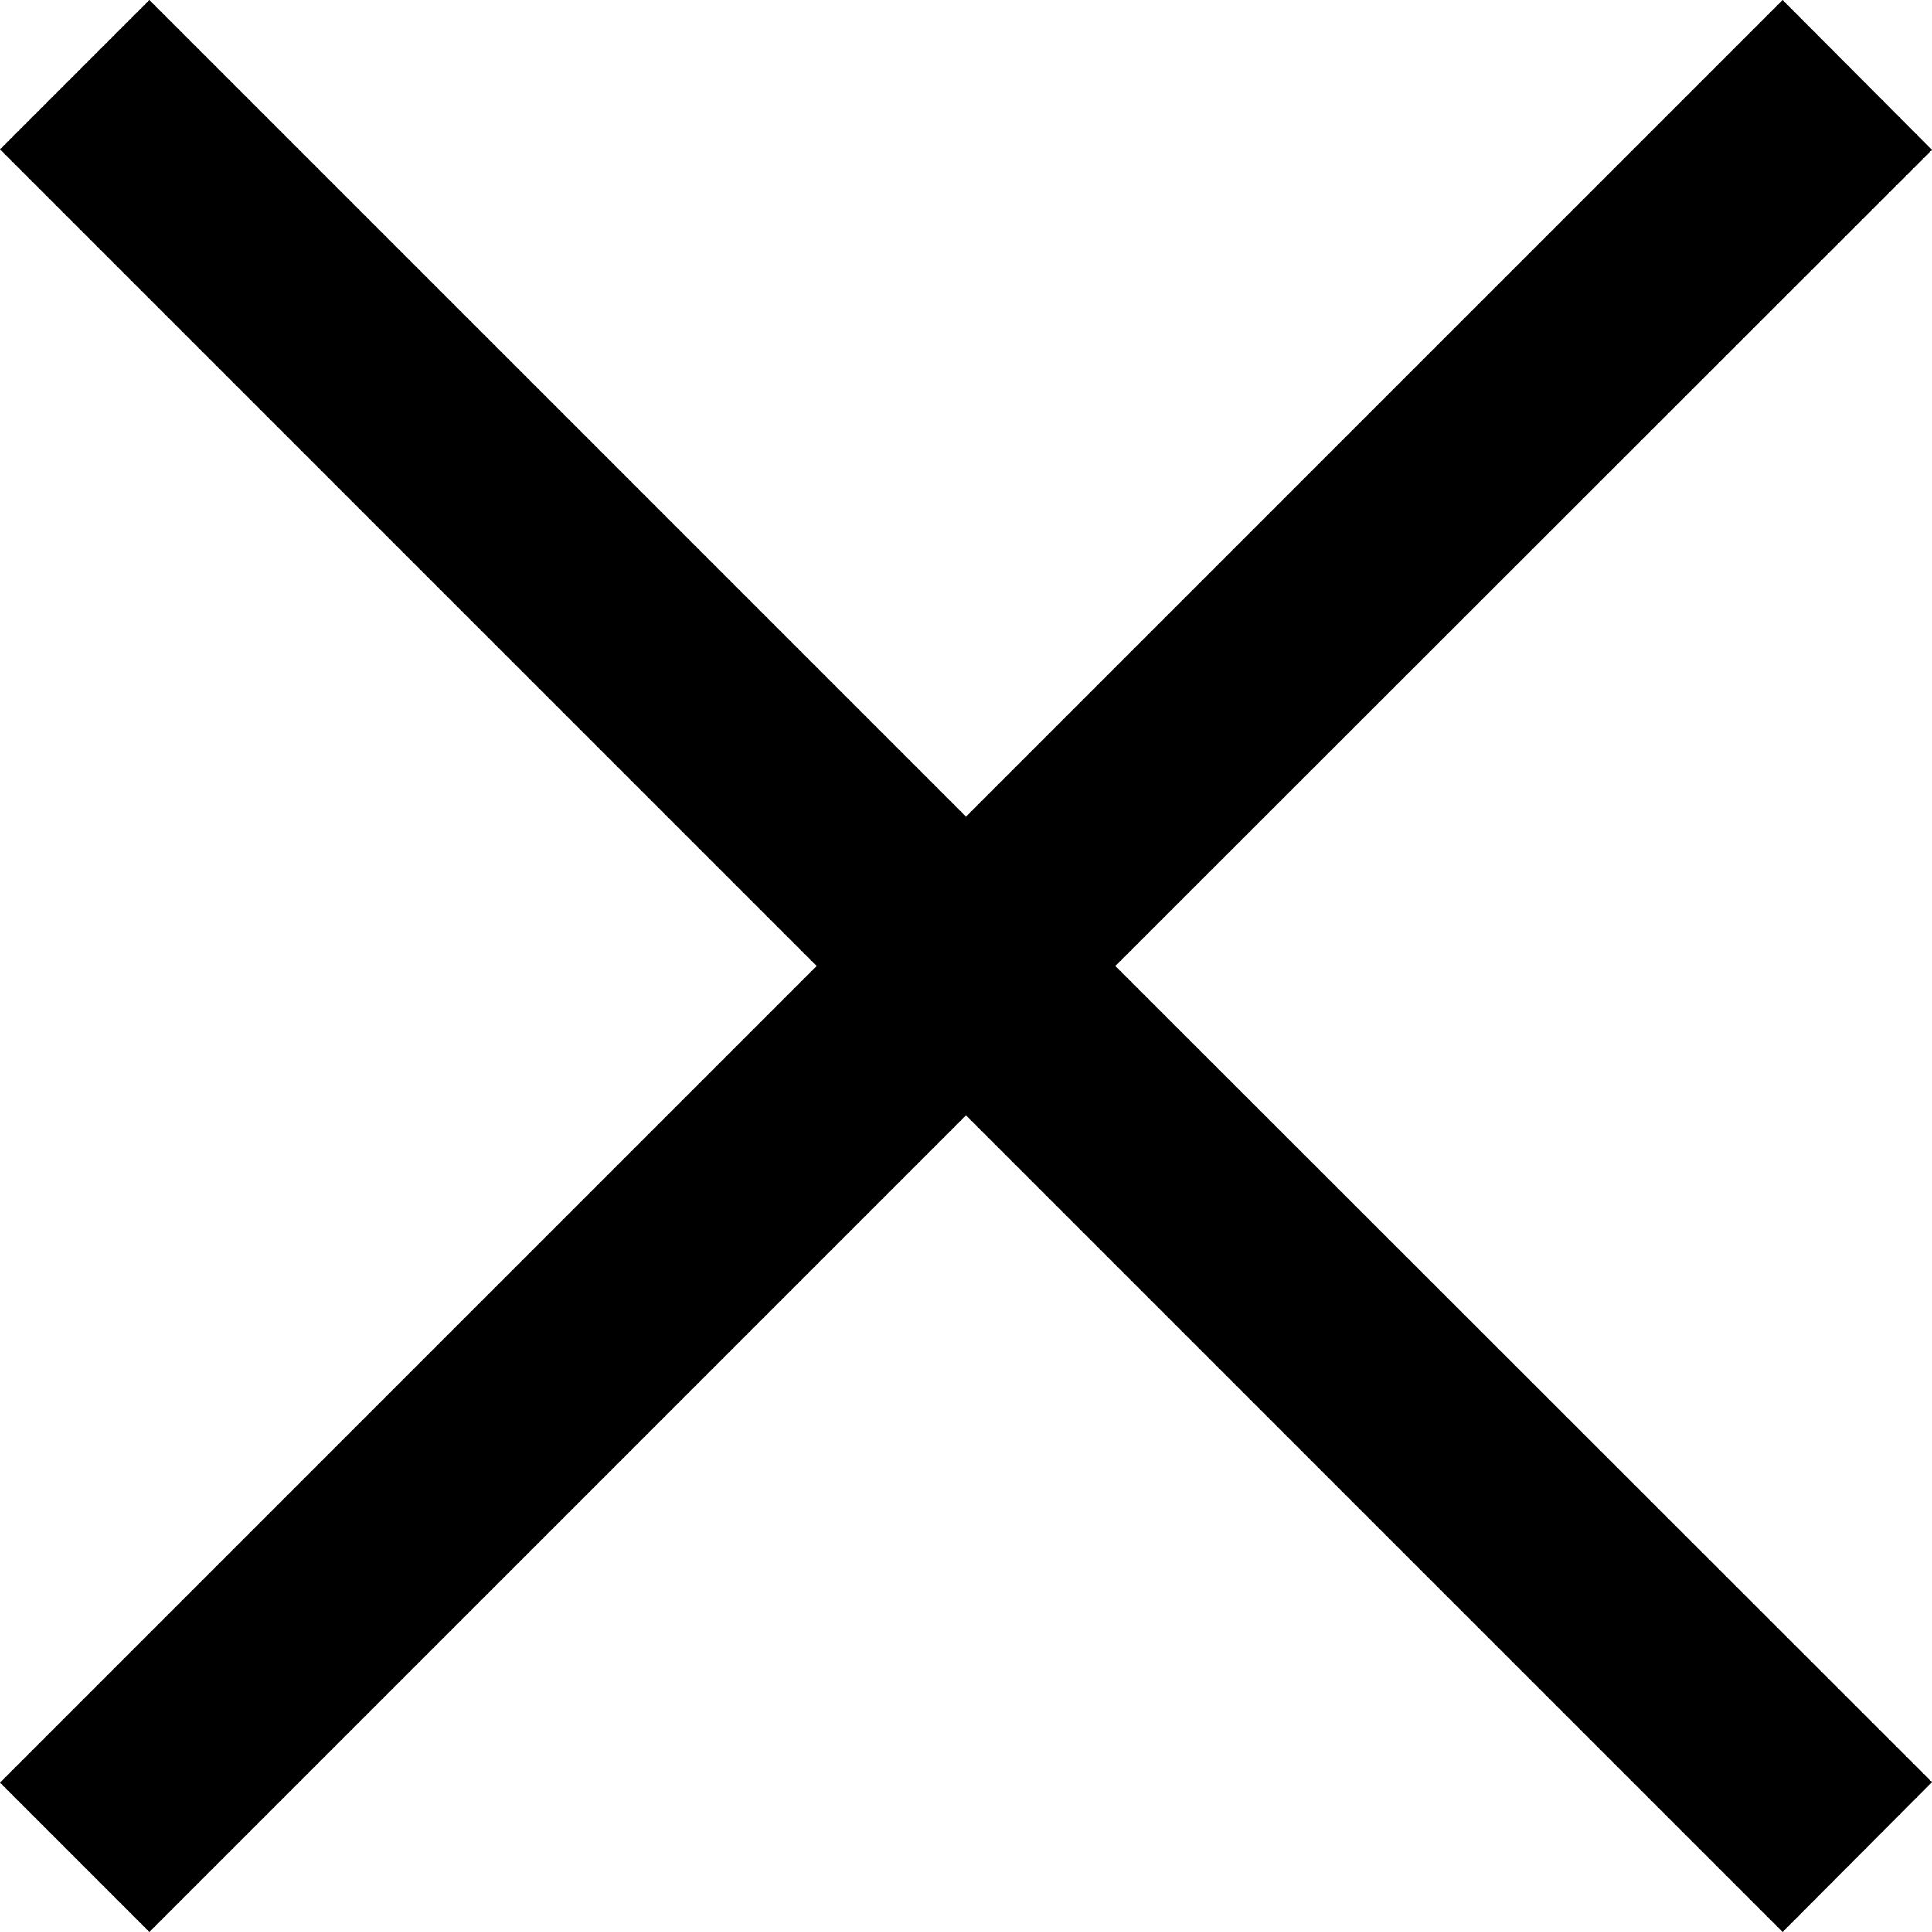 <svg xmlns='http://www.w3.org/2000/svg' viewBox='0 0 450 450'>
  <polygon points='450 34.9 415.2 0 225 190.2 34.8 0 0 34.8 190.2 225 0 415.2 34.8 450 225 259.8 415.2 450 450 415.1 259.8 225'></polygon>
</svg>
